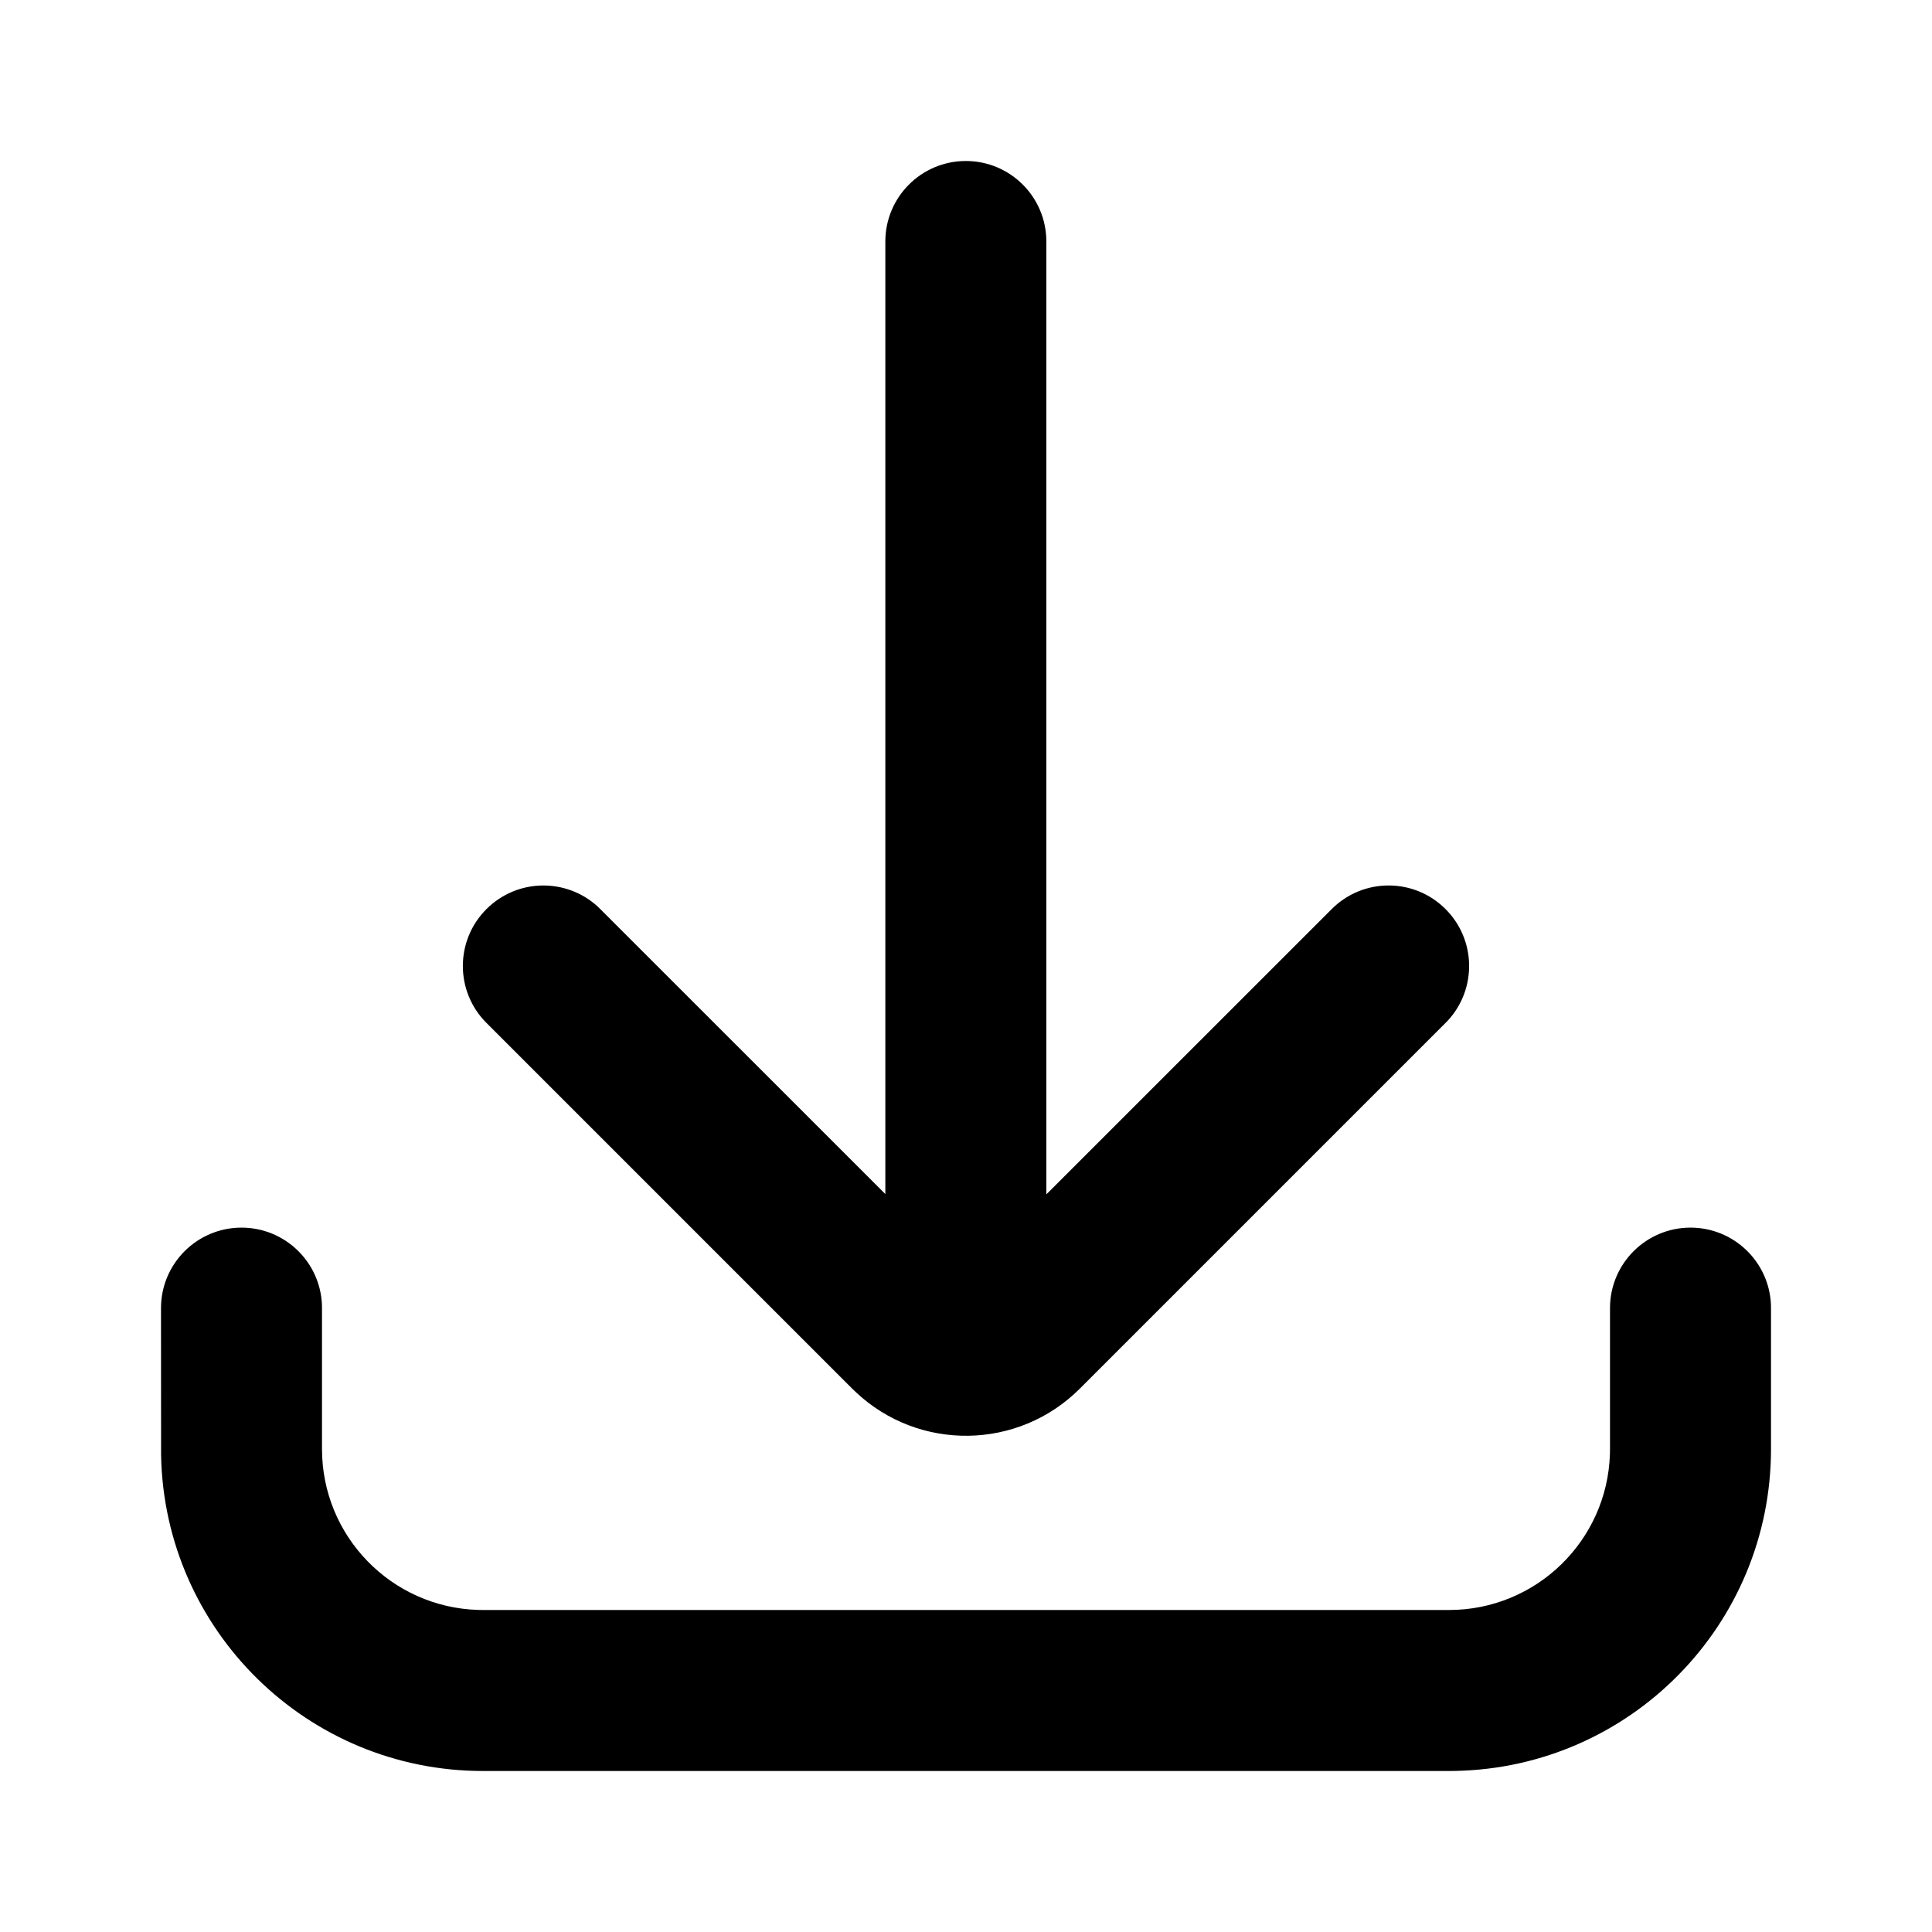 <?xml version="1.0" encoding="UTF-8"?>
<svg width="24px" height="24px" viewBox="0 0 24 24" version="1.1" xmlns="http://www.w3.org/2000/svg"
     xmlns:xlink="http://www.w3.org/1999/xlink">
    <title>Public/ic_public_download_filled</title>
    <defs>
        <path d="M21,15.25 C21.536,15.25 21.973,15.671 21.999,16.2 L22,16.25 L22,18 C22,20.183 20.252,21.957 18.079,21.999 L18,22 L6,22 C3.817,22 2.043,20.252 2.001,18.079 L2,16.25 C2,15.698 2.448,15.25 3,15.25 C3.536,15.25 3.973,15.671 3.999,16.2 L4,16.25 L4,18 C4,19.084 4.862,19.966 5.938,19.999 L6,20 L18,20 C19.084,20 19.966,19.138 19.999,18.062 L20,18 L20,16.25 C20,15.698 20.448,15.25 21,15.25 Z M11.998,2 C12.551,2 12.998,2.448 12.998,3 L12.998,14.837 L16.543,11.293 C16.933,10.902 17.567,10.902 17.957,11.293 C18.336,11.672 18.347,12.278 17.992,12.671 L17.957,12.707 L13.414,17.25 C12.648,18.016 11.414,18.031 10.631,17.293 L10.586,17.25 L6.043,12.707 C5.652,12.317 5.652,11.683 6.043,11.293 C6.422,10.914 7.028,10.903 7.421,11.258 L7.457,11.293 L10.998,14.833 L10.998,3 C10.998,2.448 11.446,2 11.998,2 Z"
              id="path-1"></path>
    </defs>
    <g id="Public/ic_public_download_filled" stroke="none" stroke-width="1" fill="none" fill-rule="evenodd">
        <mask id="mask-2" fill="white">
            <use xlink:href="#path-1"></use>
        </mask>
        <use id="Combined-Shape" fill="#000000" fill-rule="nonzero" xlink:href="#path-1"></use>
    </g>
</svg>
